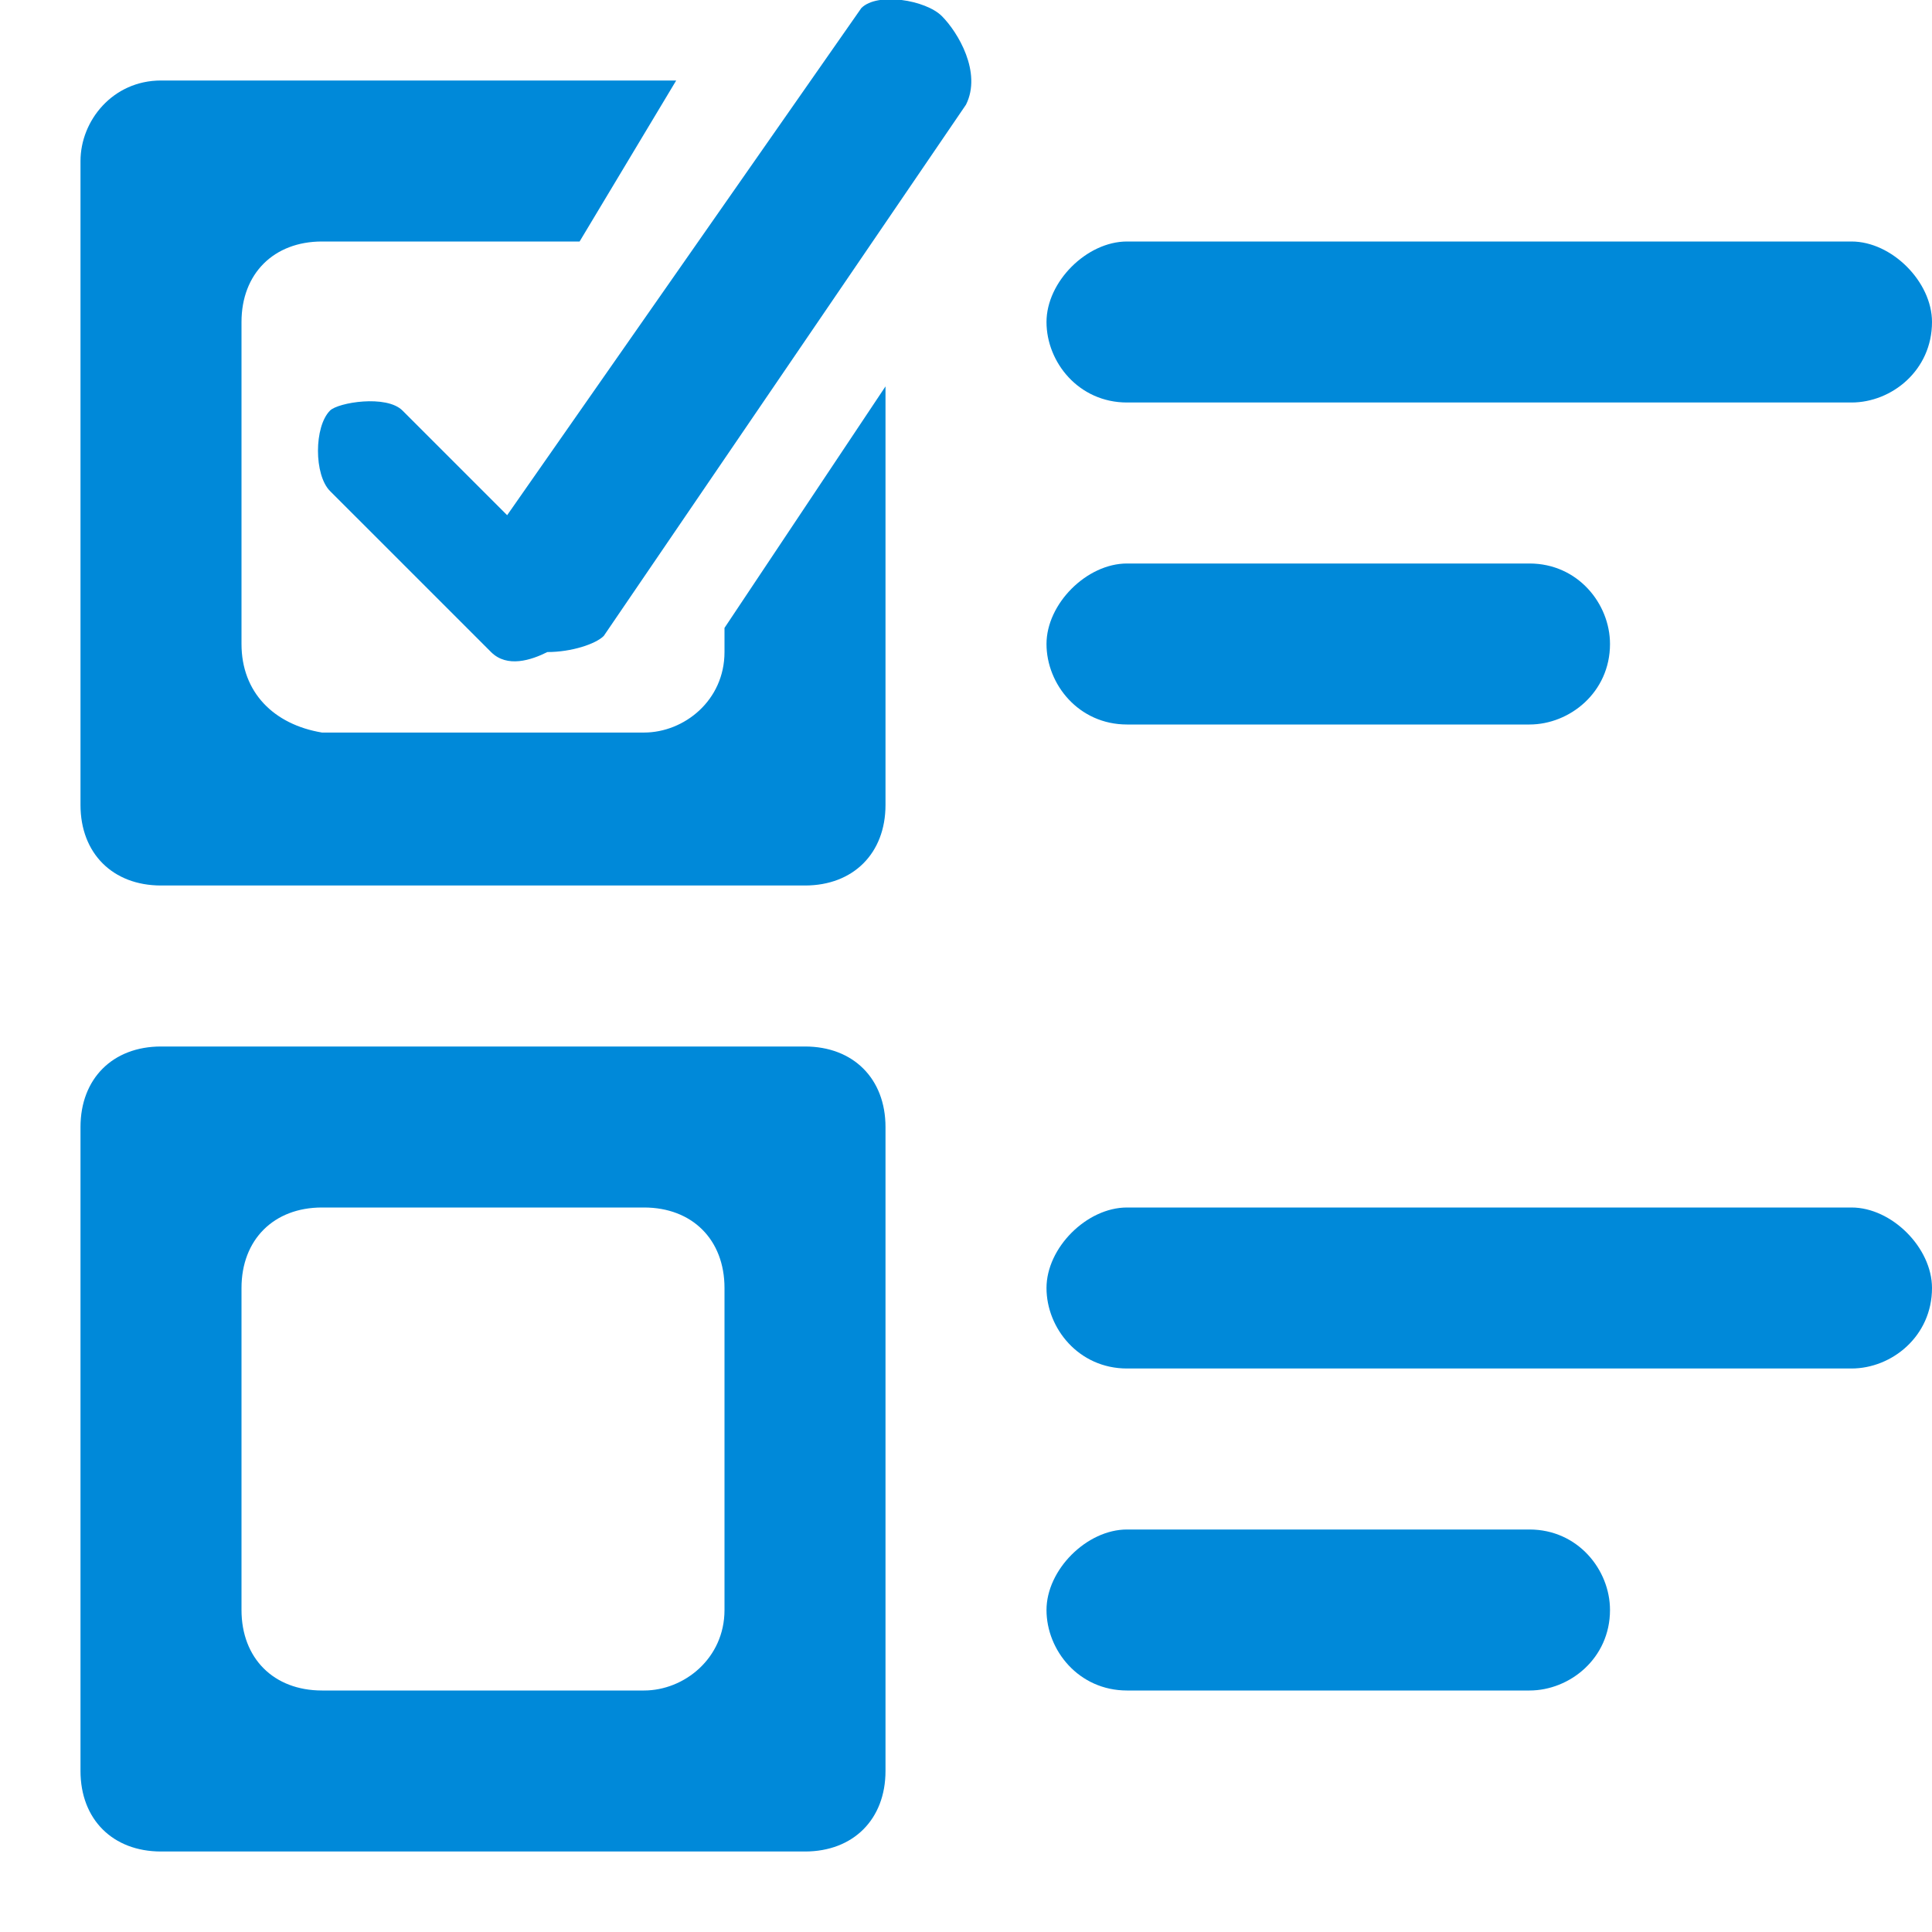<svg width="24" height="24" viewBox="0 0 24 24" fill="none" xmlns="http://www.w3.org/2000/svg">
<g clip-path="url(#clip0_7_22532)">
<path fill-rule="evenodd" clip-rule="evenodd" d="M9 8.1C9 8.7 8.5 9.1 8 9.1H4C3.4 9 3 8.6 3 8V4C3 3.4 3.4 3 4 3H7.2L8.4 1H2C1.4 1 1 1.5 1 2V10C1 10.6 1.4 11 2 11H10C10.6 11 11 10.6 11 10V4.8L9 7.8V8.1ZM10 13H2C1.4 13 1 13.4 1 14V22C1 22.6 1.4 23 2 23H10C10.6 23 11 22.6 11 22V14C11 13.4 10.6 13 10 13ZM9 20C9 20.6 8.5 21 8 21H4C3.4 21 3 20.6 3 20V16C3 15.4 3.4 15 4 15H8C8.6 15 9 15.4 9 16V20ZM14 5H23C23.5 5 24 4.6 24 4C24 3.5 23.5 3 23 3H14C13.5 3 13 3.5 13 4C13 4.5 13.4 5 14 5ZM14 9H19C19.5 9 20 8.6 20 8C20 7.5 19.6 7 19 7H14C13.5 7 13 7.5 13 8C13 8.5 13.4 9 14 9ZM23 15H14C13.5 15 13 15.5 13 16C13 16.5 13.4 17 14 17H23C23.5 17 24 16.6 24 16C24 15.5 23.5 15 23 15ZM19 19H14C13.5 19 13 19.5 13 20C13 20.5 13.4 21 14 21H19C19.5 21 20 20.6 20 20C20 19.5 19.6 19 19 19ZM11.7 0.2C11.5 -9.53674e-07 10.9 -0.1 10.7 0.1L6.3 6.4L5 5.1C4.8 4.9 4.2 5 4.1 5.1C3.9 5.3 3.9 5.9 4.1 6.1L6.1 8.1C6.3 8.3 6.6 8.2 6.8 8.1C7.1 8.1 7.4 8 7.5 7.9L12 1.3C12.2 0.9 11.9 0.4 11.7 0.2Z" fill="#0089D9"/>
</g>
<defs>
<clipPath id="clip0_7_22532">
<rect width="140" height="24" fill="white"/>
</clipPath>
</defs>
</svg>

